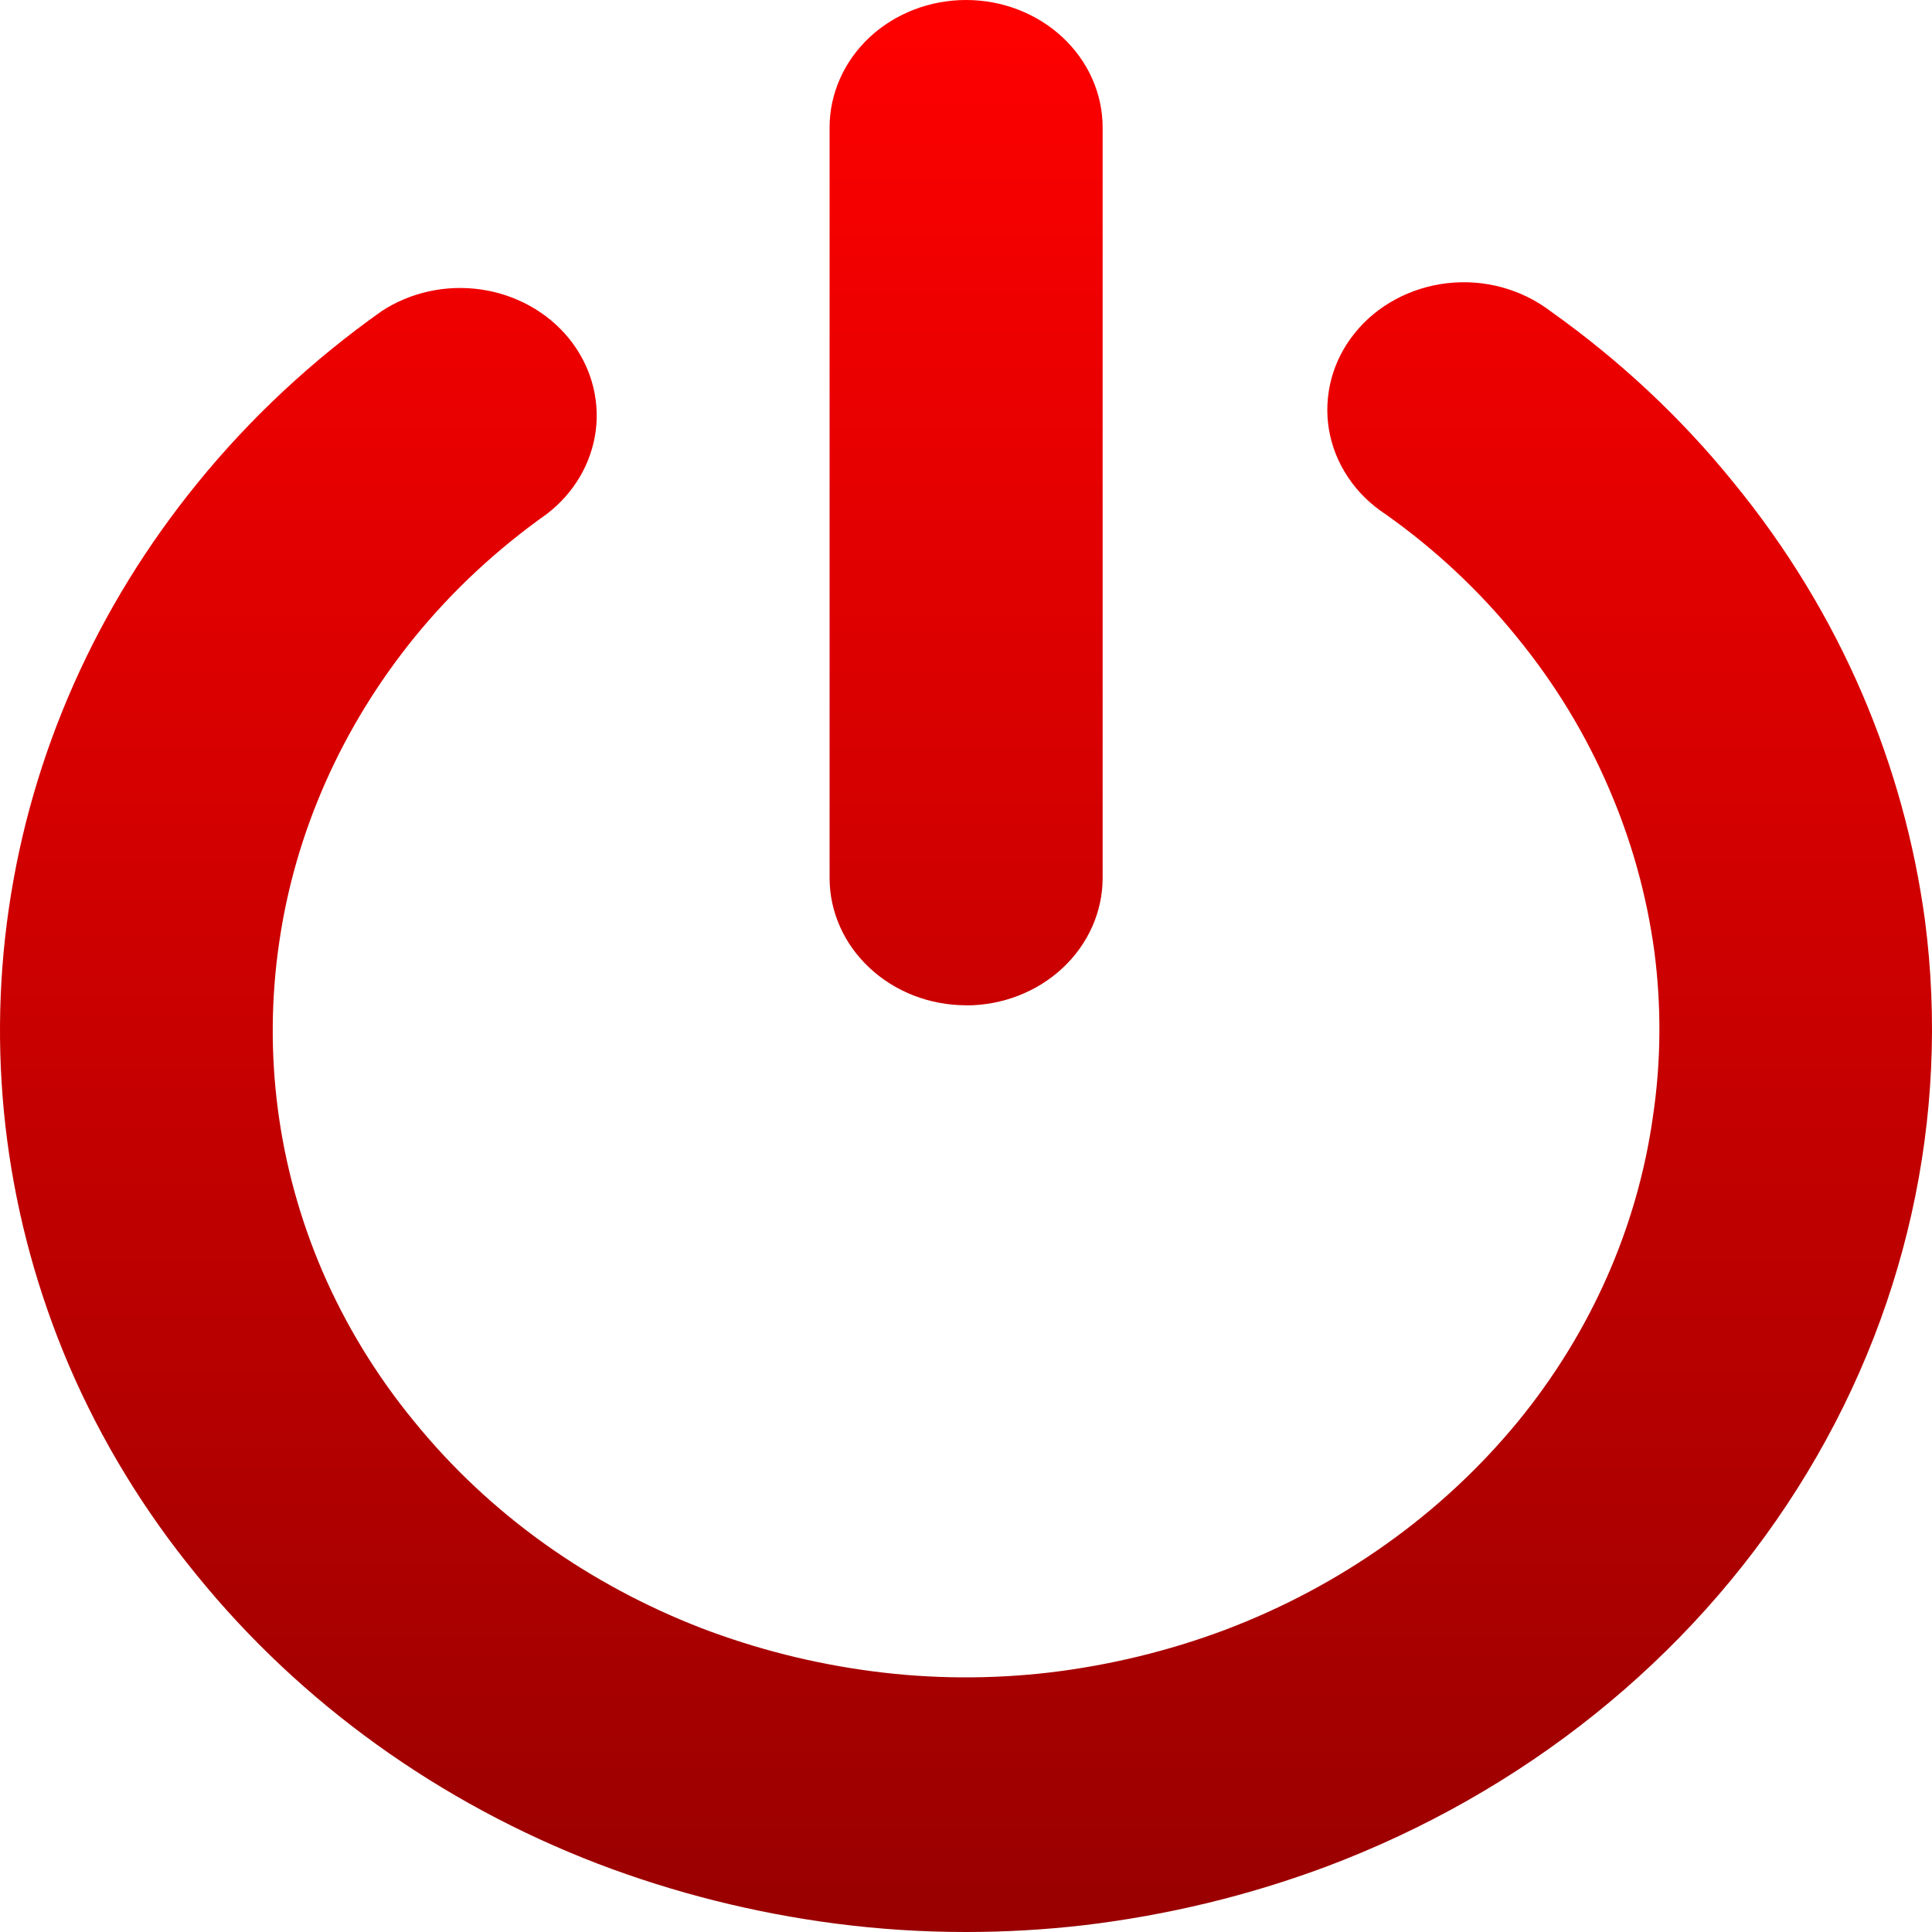 <svg width="18" height="18" viewBox="0 0 18 18" fill="none" xmlns="http://www.w3.org/2000/svg">
<path d="M8.998 18C8.593 18 8.189 17.974 7.788 17.922C7.027 17.823 6.283 17.636 5.572 17.365C4.091 16.796 2.8 15.867 1.833 14.675C1.342 14.076 0.941 13.418 0.641 12.718C0.065 11.368 -0.128 9.901 0.083 8.46C0.293 7.02 0.899 5.655 1.842 4.498C2.332 3.895 2.908 3.358 3.554 2.9C3.823 2.723 4.155 2.65 4.481 2.697C4.806 2.744 5.1 2.907 5.299 3.151C5.499 3.396 5.589 3.704 5.551 4.009C5.512 4.315 5.349 4.594 5.094 4.789C4.632 5.116 4.219 5.5 3.868 5.93C3.527 6.349 3.246 6.806 3.031 7.292C2.82 7.769 2.675 8.27 2.601 8.782C2.449 9.817 2.587 10.872 3.003 11.842C3.218 12.341 3.505 12.812 3.855 13.239C4.206 13.672 4.618 14.059 5.08 14.388C5.527 14.706 6.016 14.968 6.535 15.169C7.048 15.365 7.587 15.501 8.136 15.572C8.682 15.643 9.235 15.646 9.781 15.582C10.34 15.515 10.888 15.382 11.411 15.186C12.49 14.778 13.432 14.108 14.141 13.246C14.819 12.418 15.254 11.438 15.4 10.403C15.476 9.893 15.48 9.375 15.413 8.863C15.342 8.341 15.2 7.83 14.989 7.343C14.773 6.839 14.484 6.365 14.131 5.934C13.782 5.503 13.372 5.119 12.912 4.793C12.772 4.702 12.652 4.585 12.561 4.449C12.47 4.314 12.409 4.163 12.382 4.005C12.355 3.847 12.363 3.686 12.404 3.53C12.445 3.375 12.52 3.229 12.623 3.102C12.726 2.974 12.856 2.867 13.004 2.788C13.153 2.708 13.317 2.657 13.487 2.638C13.657 2.619 13.829 2.632 13.994 2.677C14.158 2.722 14.311 2.797 14.444 2.898C15.089 3.356 15.664 3.893 16.152 4.497C16.645 5.099 17.048 5.761 17.35 6.464C17.64 7.14 17.836 7.848 17.934 8.571C18.174 10.411 17.756 12.273 16.746 13.868C15.737 15.463 14.192 16.702 12.351 17.393C11.627 17.663 10.87 17.845 10.097 17.937C9.733 17.979 9.366 18 8.998 18ZM9.001 9.366C8.664 9.366 8.34 9.241 8.102 9.018C7.863 8.796 7.729 8.494 7.729 8.179V1.188C7.729 0.873 7.863 0.571 8.101 0.348C8.34 0.125 8.663 0 9.001 0C9.338 0 9.661 0.125 9.9 0.348C10.139 0.571 10.273 0.873 10.273 1.188V8.179C10.273 8.494 10.139 8.796 9.9 9.019C9.661 9.242 9.338 9.367 9.001 9.367V9.366Z" fill="url(#paint0_linear_96_321)"/>
<defs>
<linearGradient id="paint0_linear_96_321" x1="9" y1="0" x2="9" y2="18.001" gradientUnits="userSpaceOnUse">
<stop stop-color="#FF0000"/>
<stop offset="1" stop-color="#990000"/>
</linearGradient>
</defs>
</svg>
